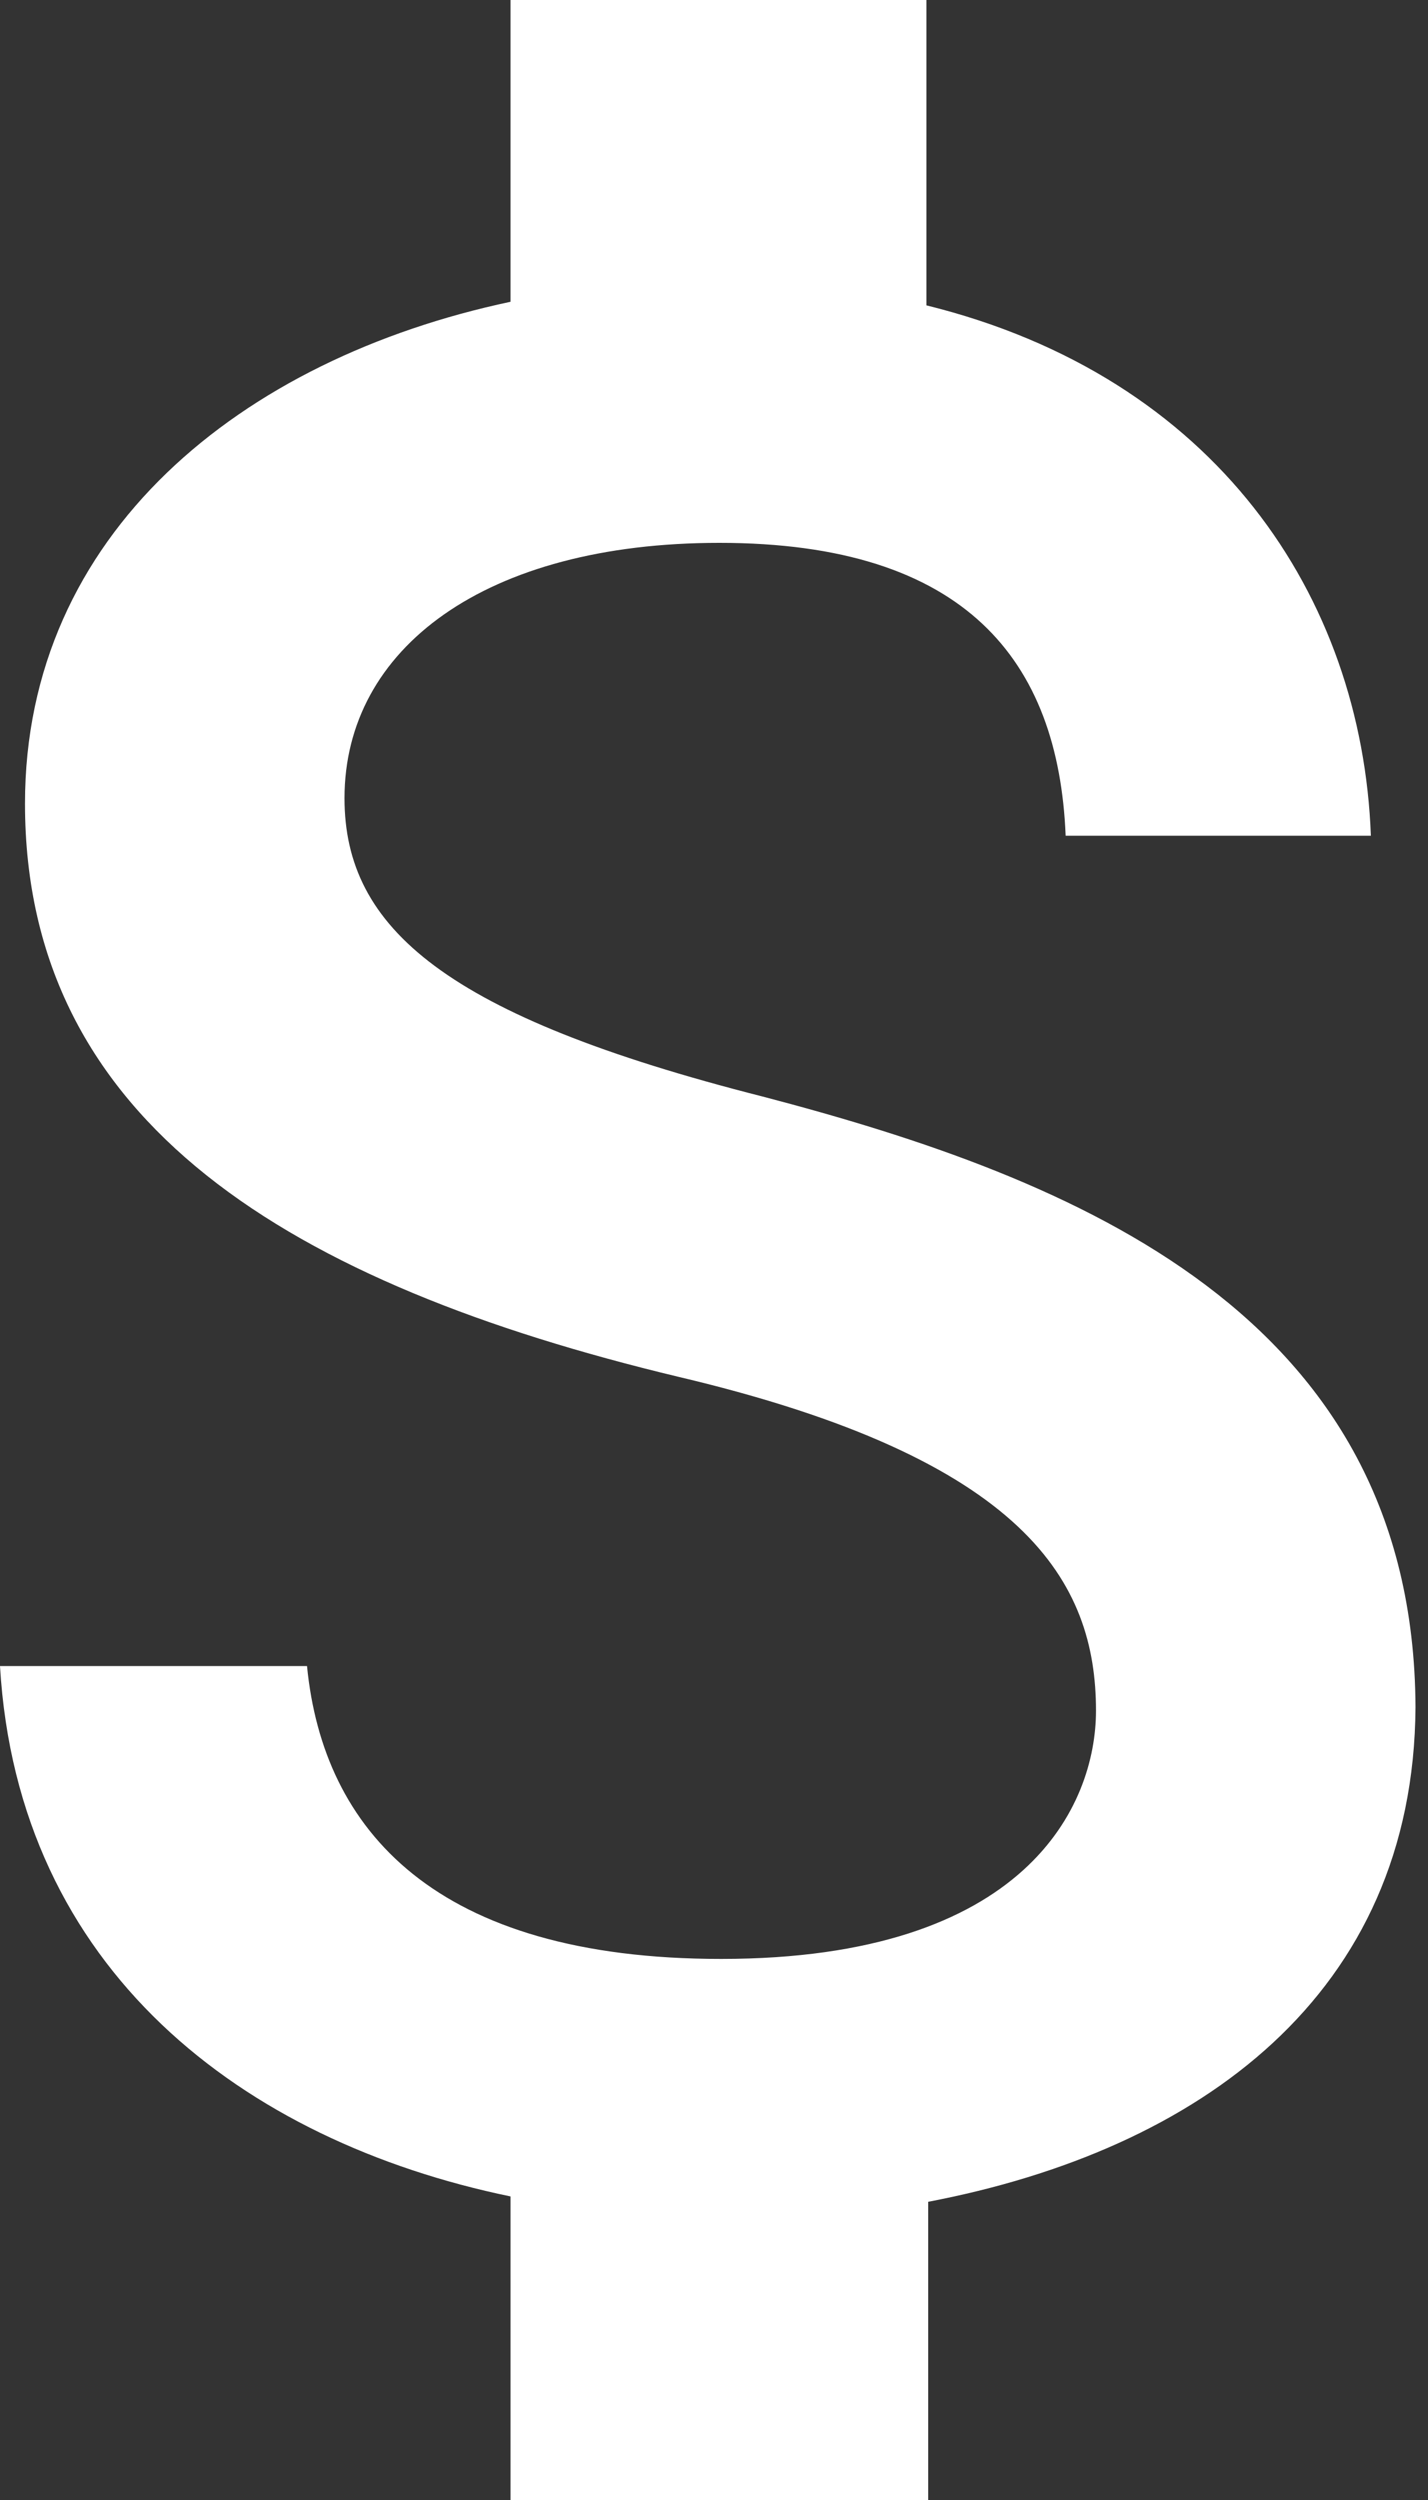 <svg xmlns="http://www.w3.org/2000/svg" width="32" height="56" viewBox="0 0 32 56"><rect x="0" y="0" width="32" height="56" fill="#333333" stroke="none"/><g><g><path fill="#fff" d="M17.08 24.56c-7.08-1.8-9.36-3.76-9.36-6.68 0-3.36 3.16-5.72 8.4-5.72 5.52 0 7.6 2.64 7.76 6.56h6.84c-.2-5.36-3.48-10.28-9.96-11.88V0h-9.32v6.76C5.4 8.04.56 11.96.56 18c0 7.16 5.96 10.76 14.64 12.84 7.8 1.84 9.36 4.6 9.36 7.48 0 2.12-1.56 5.56-8.4 5.56-6.4 0-8.92-2.88-9.28-6.56H0c.4 6.8 5.44 10.64 11.44 11.88V56h9.36v-6.68c6.08-1.16 10.88-4.64 10.92-11.08-.04-8.8-7.6-11.84-14.64-13.68z"/></g></g></svg>